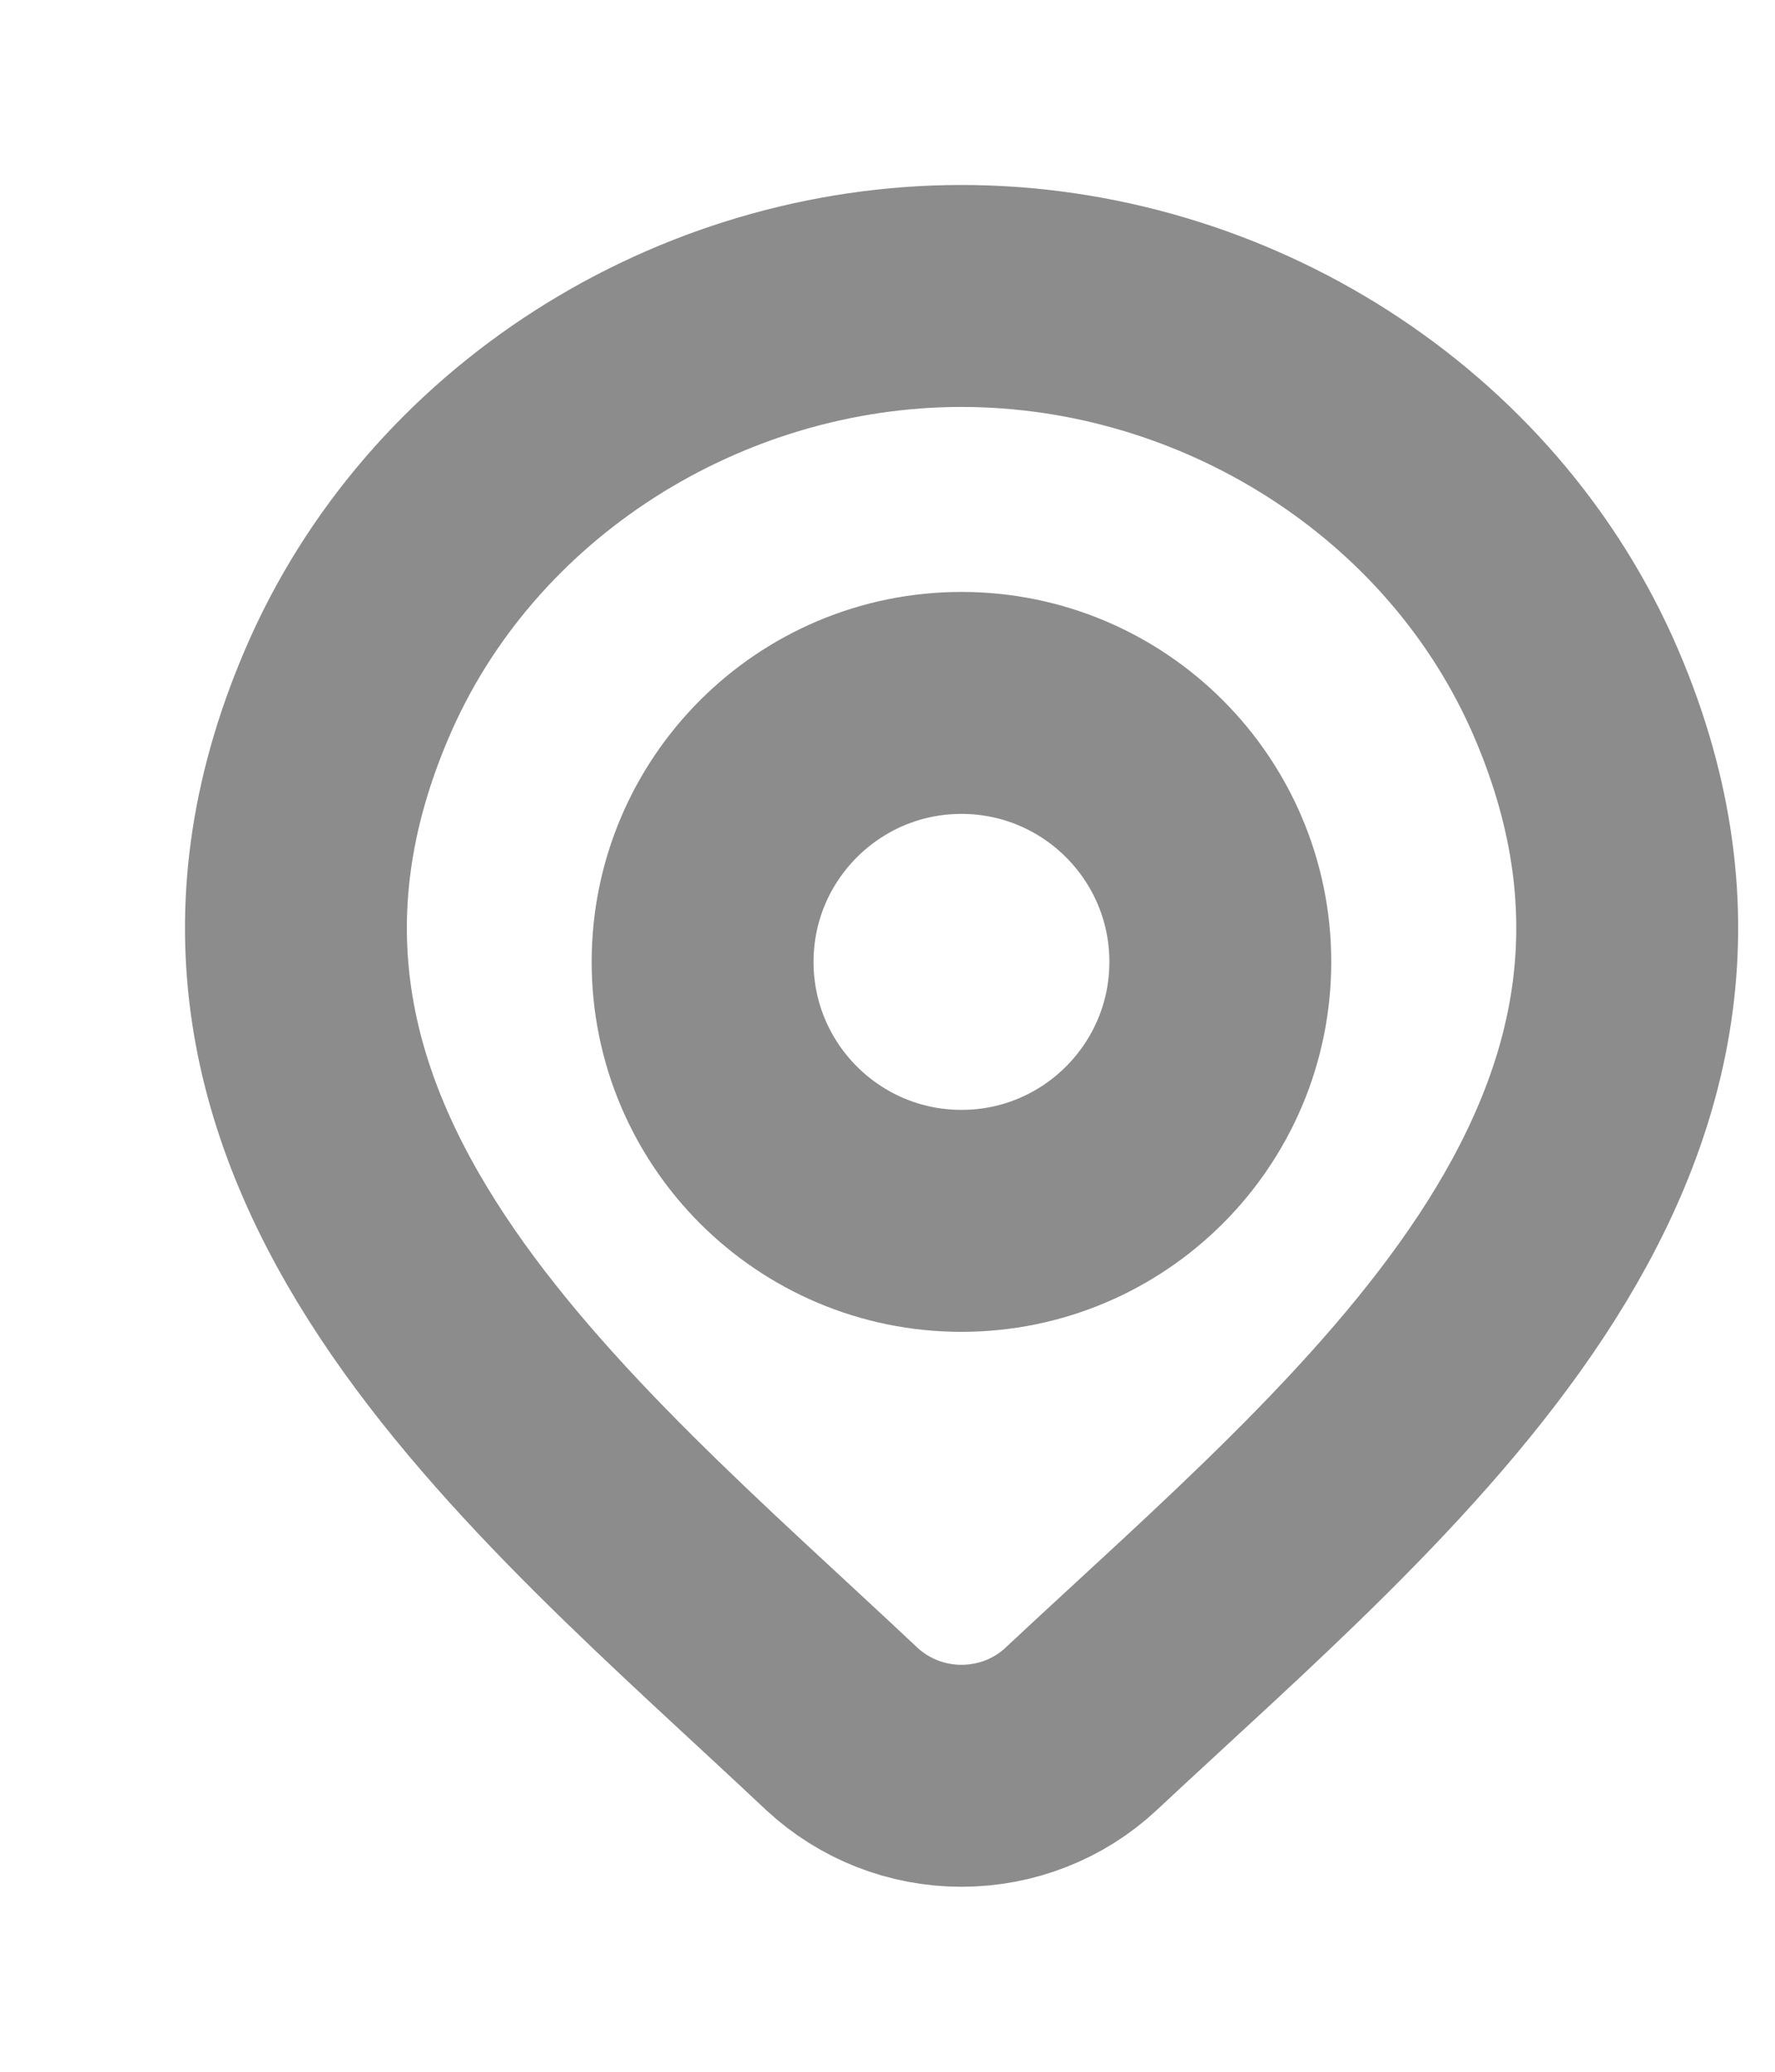 <svg width="6" height="7" viewBox="0 0 6 7" fill="none" xmlns="http://www.w3.org/2000/svg">
<path d="M3.654 5.842C3.546 5.943 3.401 6 3.25 6C3.099 6 2.955 5.943 2.846 5.842C1.853 4.907 0.523 3.862 1.172 2.345C1.522 1.525 2.365 1 3.25 1C4.136 1 4.978 1.525 5.329 2.345C5.977 3.86 4.65 4.91 3.654 5.842Z" stroke="#8C8C8C" stroke-width="0.75"/>
<path d="M4.125 3.25C4.125 3.733 3.733 4.125 3.25 4.125C2.767 4.125 2.375 3.733 2.375 3.25C2.375 2.767 2.767 2.375 3.25 2.375C3.733 2.375 4.125 2.767 4.125 3.25Z" stroke="#8C8C8C" stroke-width="0.75"/>
</svg>
